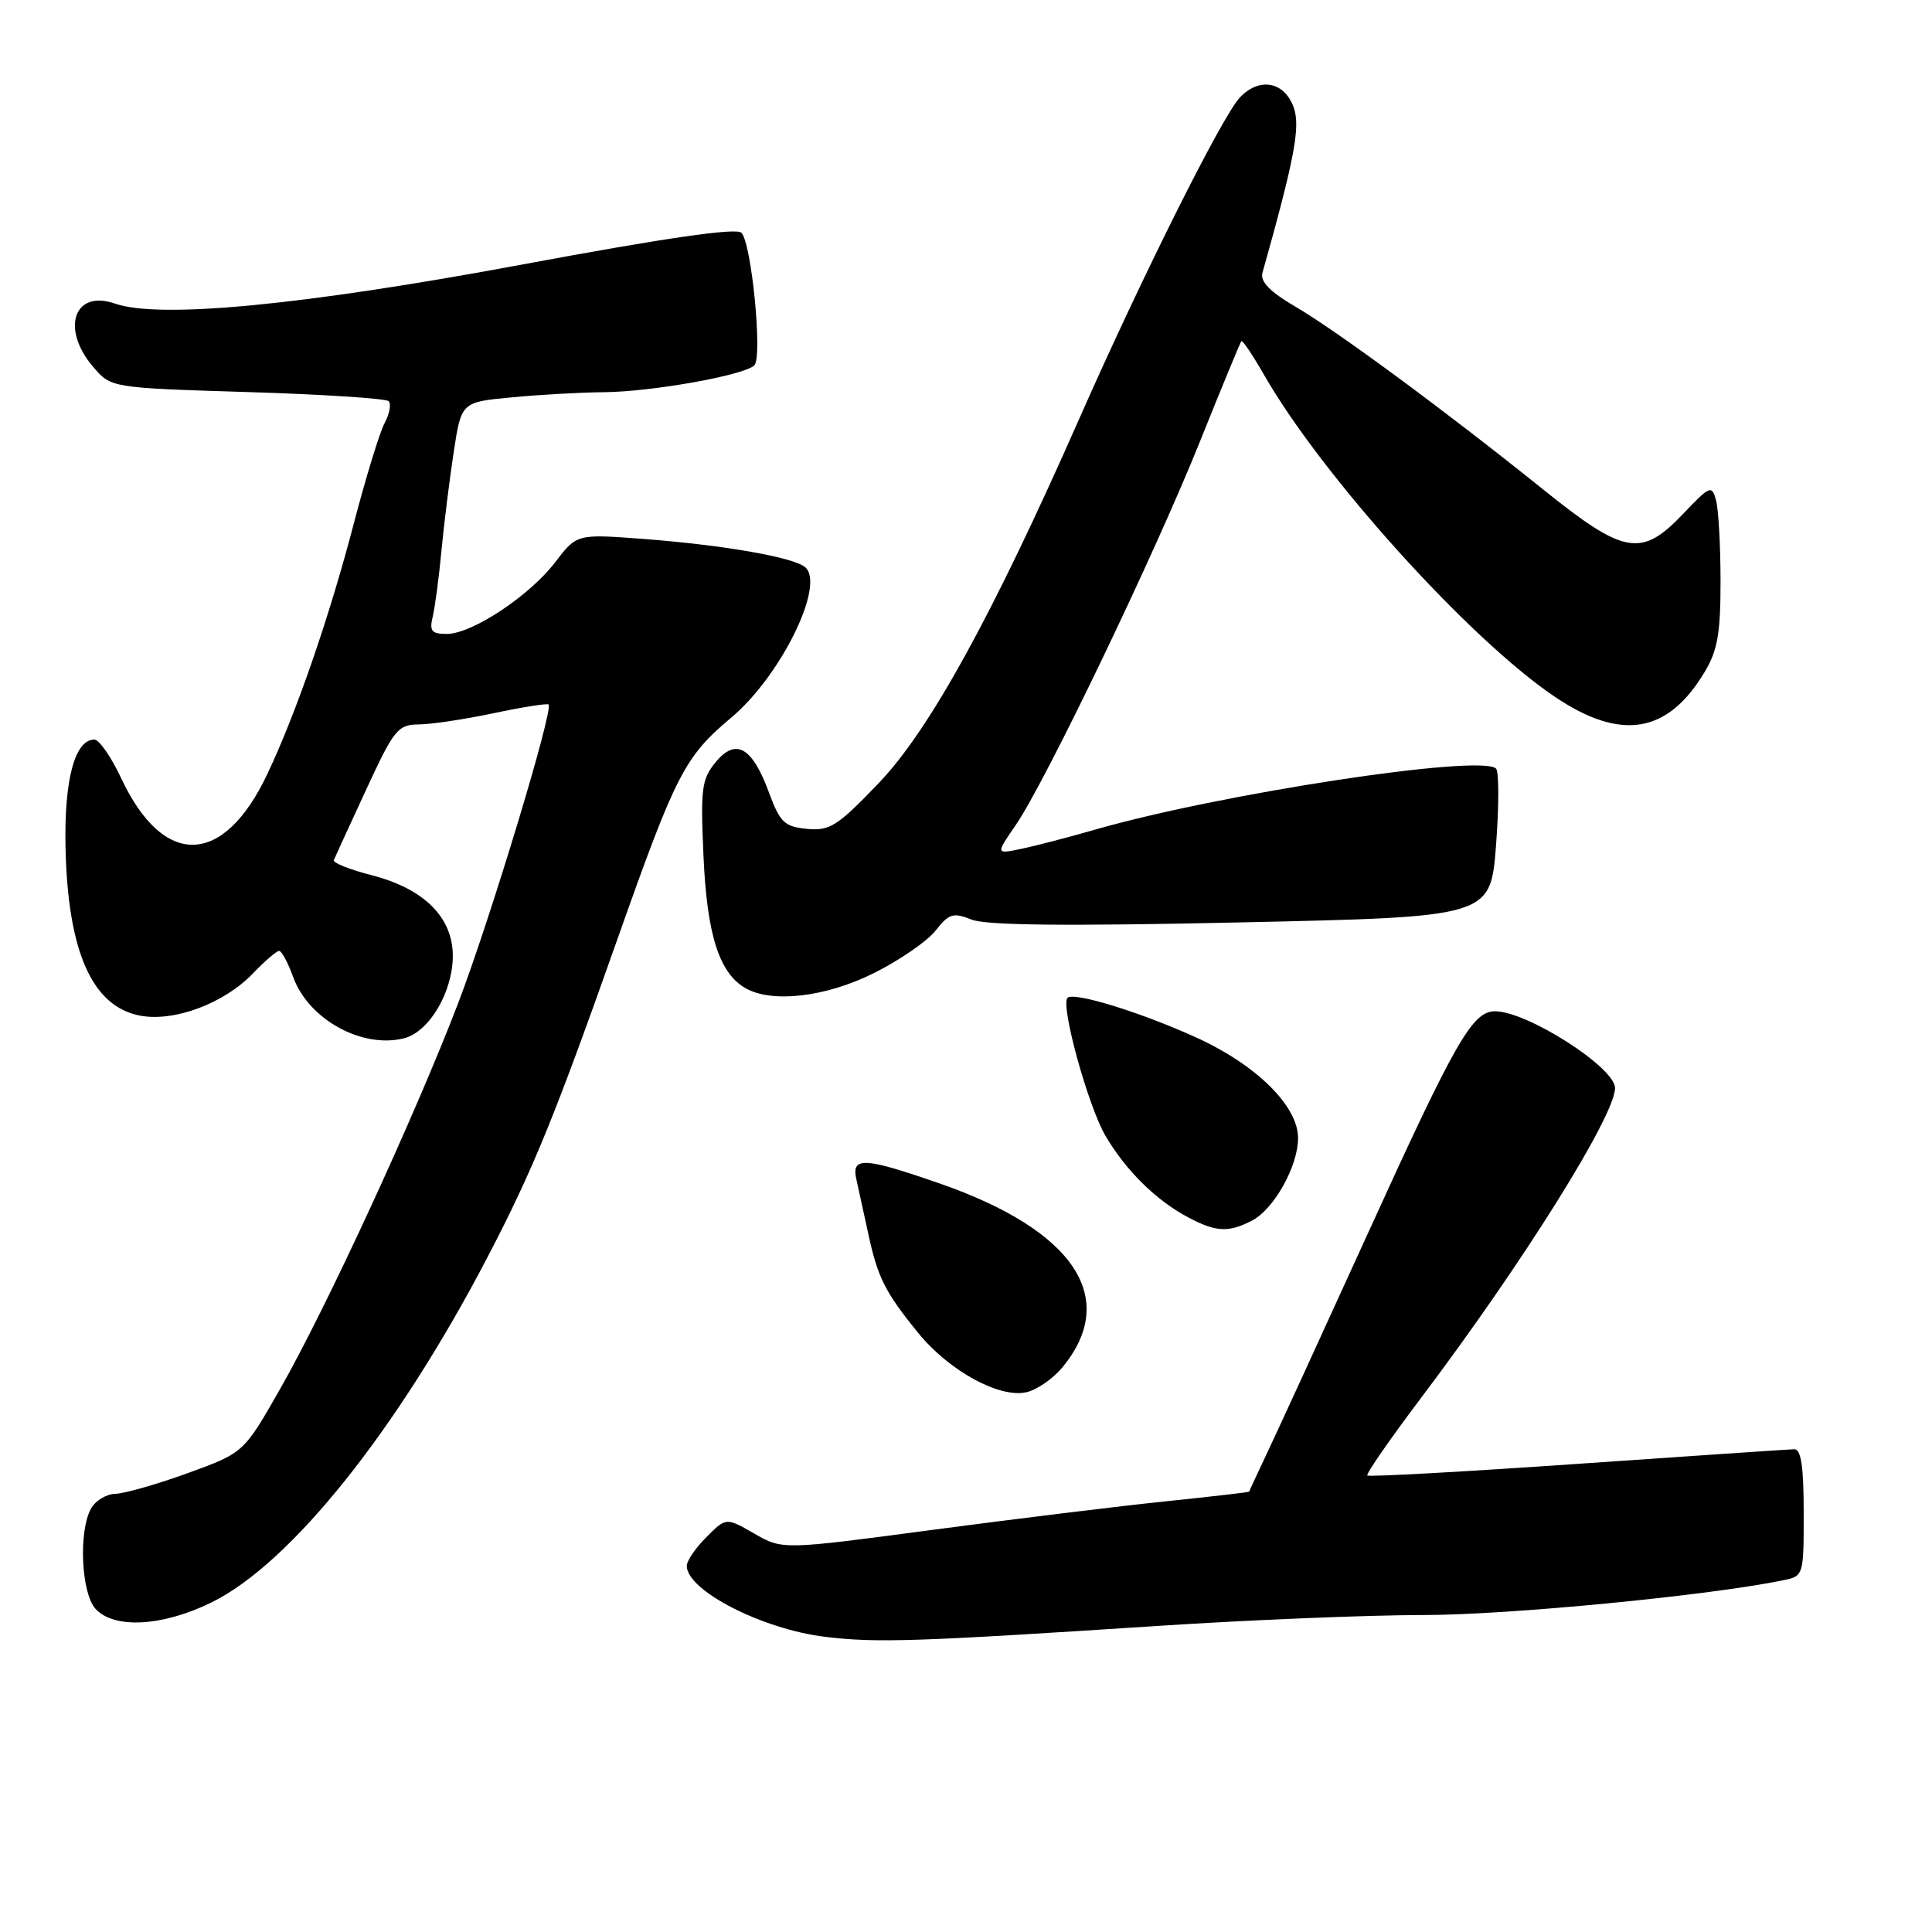 <?xml version="1.0" encoding="UTF-8" standalone="no"?>
<!DOCTYPE svg PUBLIC "-//W3C//DTD SVG 1.1//EN" "http://www.w3.org/Graphics/SVG/1.1/DTD/svg11.dtd" >
<svg xmlns="http://www.w3.org/2000/svg" xmlns:xlink="http://www.w3.org/1999/xlink" version="1.1" viewBox="0 0 256 256">
 <g >
 <path fill="currentColor"
d=" M 153.44 215.44 C 165.51 214.65 181.34 214.00 188.62 214.00 C 199.80 214.00 226.31 211.44 236.25 209.40 C 238.99 208.84 239.00 208.80 239.00 200.42 C 239.00 194.33 238.65 192.01 237.75 192.03 C 237.06 192.05 224.13 192.92 209.02 193.97 C 193.91 195.02 181.38 195.71 181.18 195.51 C 180.98 195.31 184.15 190.73 188.23 185.32 C 201.72 167.46 214.00 147.85 214.00 144.17 C 214.00 141.44 202.36 134.00 198.10 134.00 C 195.10 134.00 192.89 137.85 181.15 163.65 C 175.17 176.77 169.22 189.75 167.91 192.50 C 166.61 195.25 165.53 197.57 165.52 197.65 C 165.51 197.73 160.55 198.30 154.50 198.93 C 148.45 199.55 134.54 201.26 123.59 202.71 C 103.69 205.36 103.69 205.36 99.95 203.21 C 96.21 201.06 96.21 201.06 93.61 203.67 C 92.17 205.10 91.00 206.82 91.00 207.48 C 91.00 210.75 100.99 215.88 109.35 216.89 C 116.15 217.71 121.33 217.54 153.44 215.44 Z  M 28.05 212.32 C 38.56 207.14 52.66 189.48 64.64 166.50 C 70.64 154.98 73.49 148.01 81.93 124.11 C 89.55 102.56 90.74 100.24 96.88 95.10 C 103.47 89.59 109.43 77.42 106.67 75.14 C 105.06 73.82 95.77 72.21 85.23 71.41 C 76.43 70.75 76.43 70.75 73.58 74.48 C 70.17 78.95 62.54 84.00 59.20 84.00 C 57.20 84.00 56.88 83.61 57.33 81.75 C 57.63 80.51 58.16 76.58 58.49 73.00 C 58.83 69.42 59.57 63.52 60.12 59.89 C 61.13 53.28 61.13 53.28 67.82 52.65 C 71.49 52.30 76.97 51.99 80.00 51.97 C 86.36 51.92 98.71 49.71 99.96 48.40 C 101.06 47.25 99.58 32.18 98.24 30.84 C 97.56 30.16 88.17 31.52 69.36 35.02 C 40.21 40.45 21.13 42.29 15.21 40.22 C 9.79 38.34 8.02 43.59 12.37 48.64 C 14.73 51.39 14.73 51.39 32.79 51.95 C 42.72 52.25 51.14 52.80 51.50 53.16 C 51.86 53.53 51.62 54.84 50.96 56.07 C 50.30 57.31 48.46 63.31 46.87 69.41 C 43.64 81.77 39.27 94.44 35.42 102.57 C 29.61 114.86 21.66 115.07 16.05 103.10 C 14.73 100.29 13.14 98.00 12.50 98.00 C 9.92 98.00 8.50 103.29 8.68 112.20 C 8.97 126.09 12.20 133.38 18.58 134.58 C 23.10 135.43 29.72 132.95 33.52 128.98 C 35.09 127.34 36.65 126.00 36.99 126.00 C 37.32 126.00 38.16 127.56 38.85 129.47 C 40.88 135.07 47.96 138.98 53.53 137.58 C 56.86 136.75 59.99 131.46 60.00 126.67 C 60.00 121.54 56.17 117.74 49.21 115.96 C 46.32 115.22 44.08 114.32 44.23 113.97 C 44.38 113.61 46.30 109.43 48.50 104.67 C 52.22 96.63 52.71 96.02 55.50 95.99 C 57.15 95.98 61.62 95.30 65.43 94.50 C 69.24 93.69 72.51 93.18 72.69 93.35 C 73.37 94.04 64.89 122.02 60.68 133.00 C 54.92 147.99 43.26 173.26 37.14 184.00 C 32.30 192.50 32.30 192.50 24.90 195.19 C 20.83 196.67 16.50 197.90 15.29 197.94 C 14.07 197.97 12.60 198.87 12.04 199.93 C 10.39 203.01 10.77 211.09 12.65 213.17 C 15.11 215.88 21.54 215.52 28.05 212.32 Z  M 140.75 181.21 C 148.35 172.04 142.37 163.03 124.55 156.83 C 114.50 153.33 112.79 153.24 113.47 156.25 C 113.75 157.49 114.45 160.69 115.03 163.38 C 116.28 169.25 117.27 171.23 121.71 176.67 C 125.77 181.65 132.43 185.29 136.00 184.48 C 137.38 184.17 139.51 182.70 140.75 181.21 Z  M 165.89 161.74 C 168.81 160.23 172.00 154.52 172.00 150.80 C 172.00 146.55 166.47 141.09 158.50 137.47 C 151.10 134.11 142.28 131.39 141.45 132.22 C 140.49 133.17 144.17 146.56 146.48 150.50 C 149.19 155.12 153.22 159.09 157.50 161.34 C 161.15 163.26 162.78 163.34 165.89 161.74 Z  M 115.82 128.93 C 119.20 127.24 122.87 124.71 123.97 123.31 C 125.75 121.05 126.30 120.88 128.74 121.85 C 130.68 122.62 141.31 122.73 164.50 122.22 C 197.50 121.50 197.50 121.50 198.23 112.03 C 198.63 106.82 198.63 102.23 198.23 101.84 C 196.24 99.89 161.66 105.16 145.00 109.96 C 141.43 110.99 137.02 112.13 135.22 112.50 C 131.94 113.17 131.94 113.17 134.58 109.34 C 138.50 103.65 153.03 73.39 159.00 58.50 C 161.87 51.35 164.34 45.37 164.49 45.20 C 164.64 45.04 166.00 47.07 167.51 49.70 C 175.22 63.13 194.73 84.72 206.01 92.32 C 214.81 98.25 221.00 97.22 225.90 89.00 C 227.59 86.18 227.99 83.85 227.98 77.00 C 227.98 72.33 227.71 67.52 227.39 66.31 C 226.83 64.24 226.60 64.33 223.05 68.06 C 217.49 73.91 215.26 73.53 204.43 64.82 C 191.57 54.48 177.25 43.92 171.66 40.64 C 168.27 38.66 166.96 37.31 167.28 36.15 C 171.53 21.05 172.33 16.83 171.43 14.26 C 170.21 10.80 166.85 10.17 164.27 12.94 C 161.90 15.48 151.23 36.84 143.00 55.50 C 131.48 81.62 123.19 96.70 116.45 103.75 C 110.97 109.47 109.96 110.12 106.93 109.83 C 103.94 109.54 103.36 108.98 101.90 105.03 C 99.67 98.97 97.50 97.74 94.82 101.00 C 92.97 103.25 92.81 104.50 93.22 113.50 C 93.68 123.84 95.29 128.91 98.75 130.92 C 102.26 132.96 109.42 132.13 115.82 128.93 Z "/>
</g>
</svg>